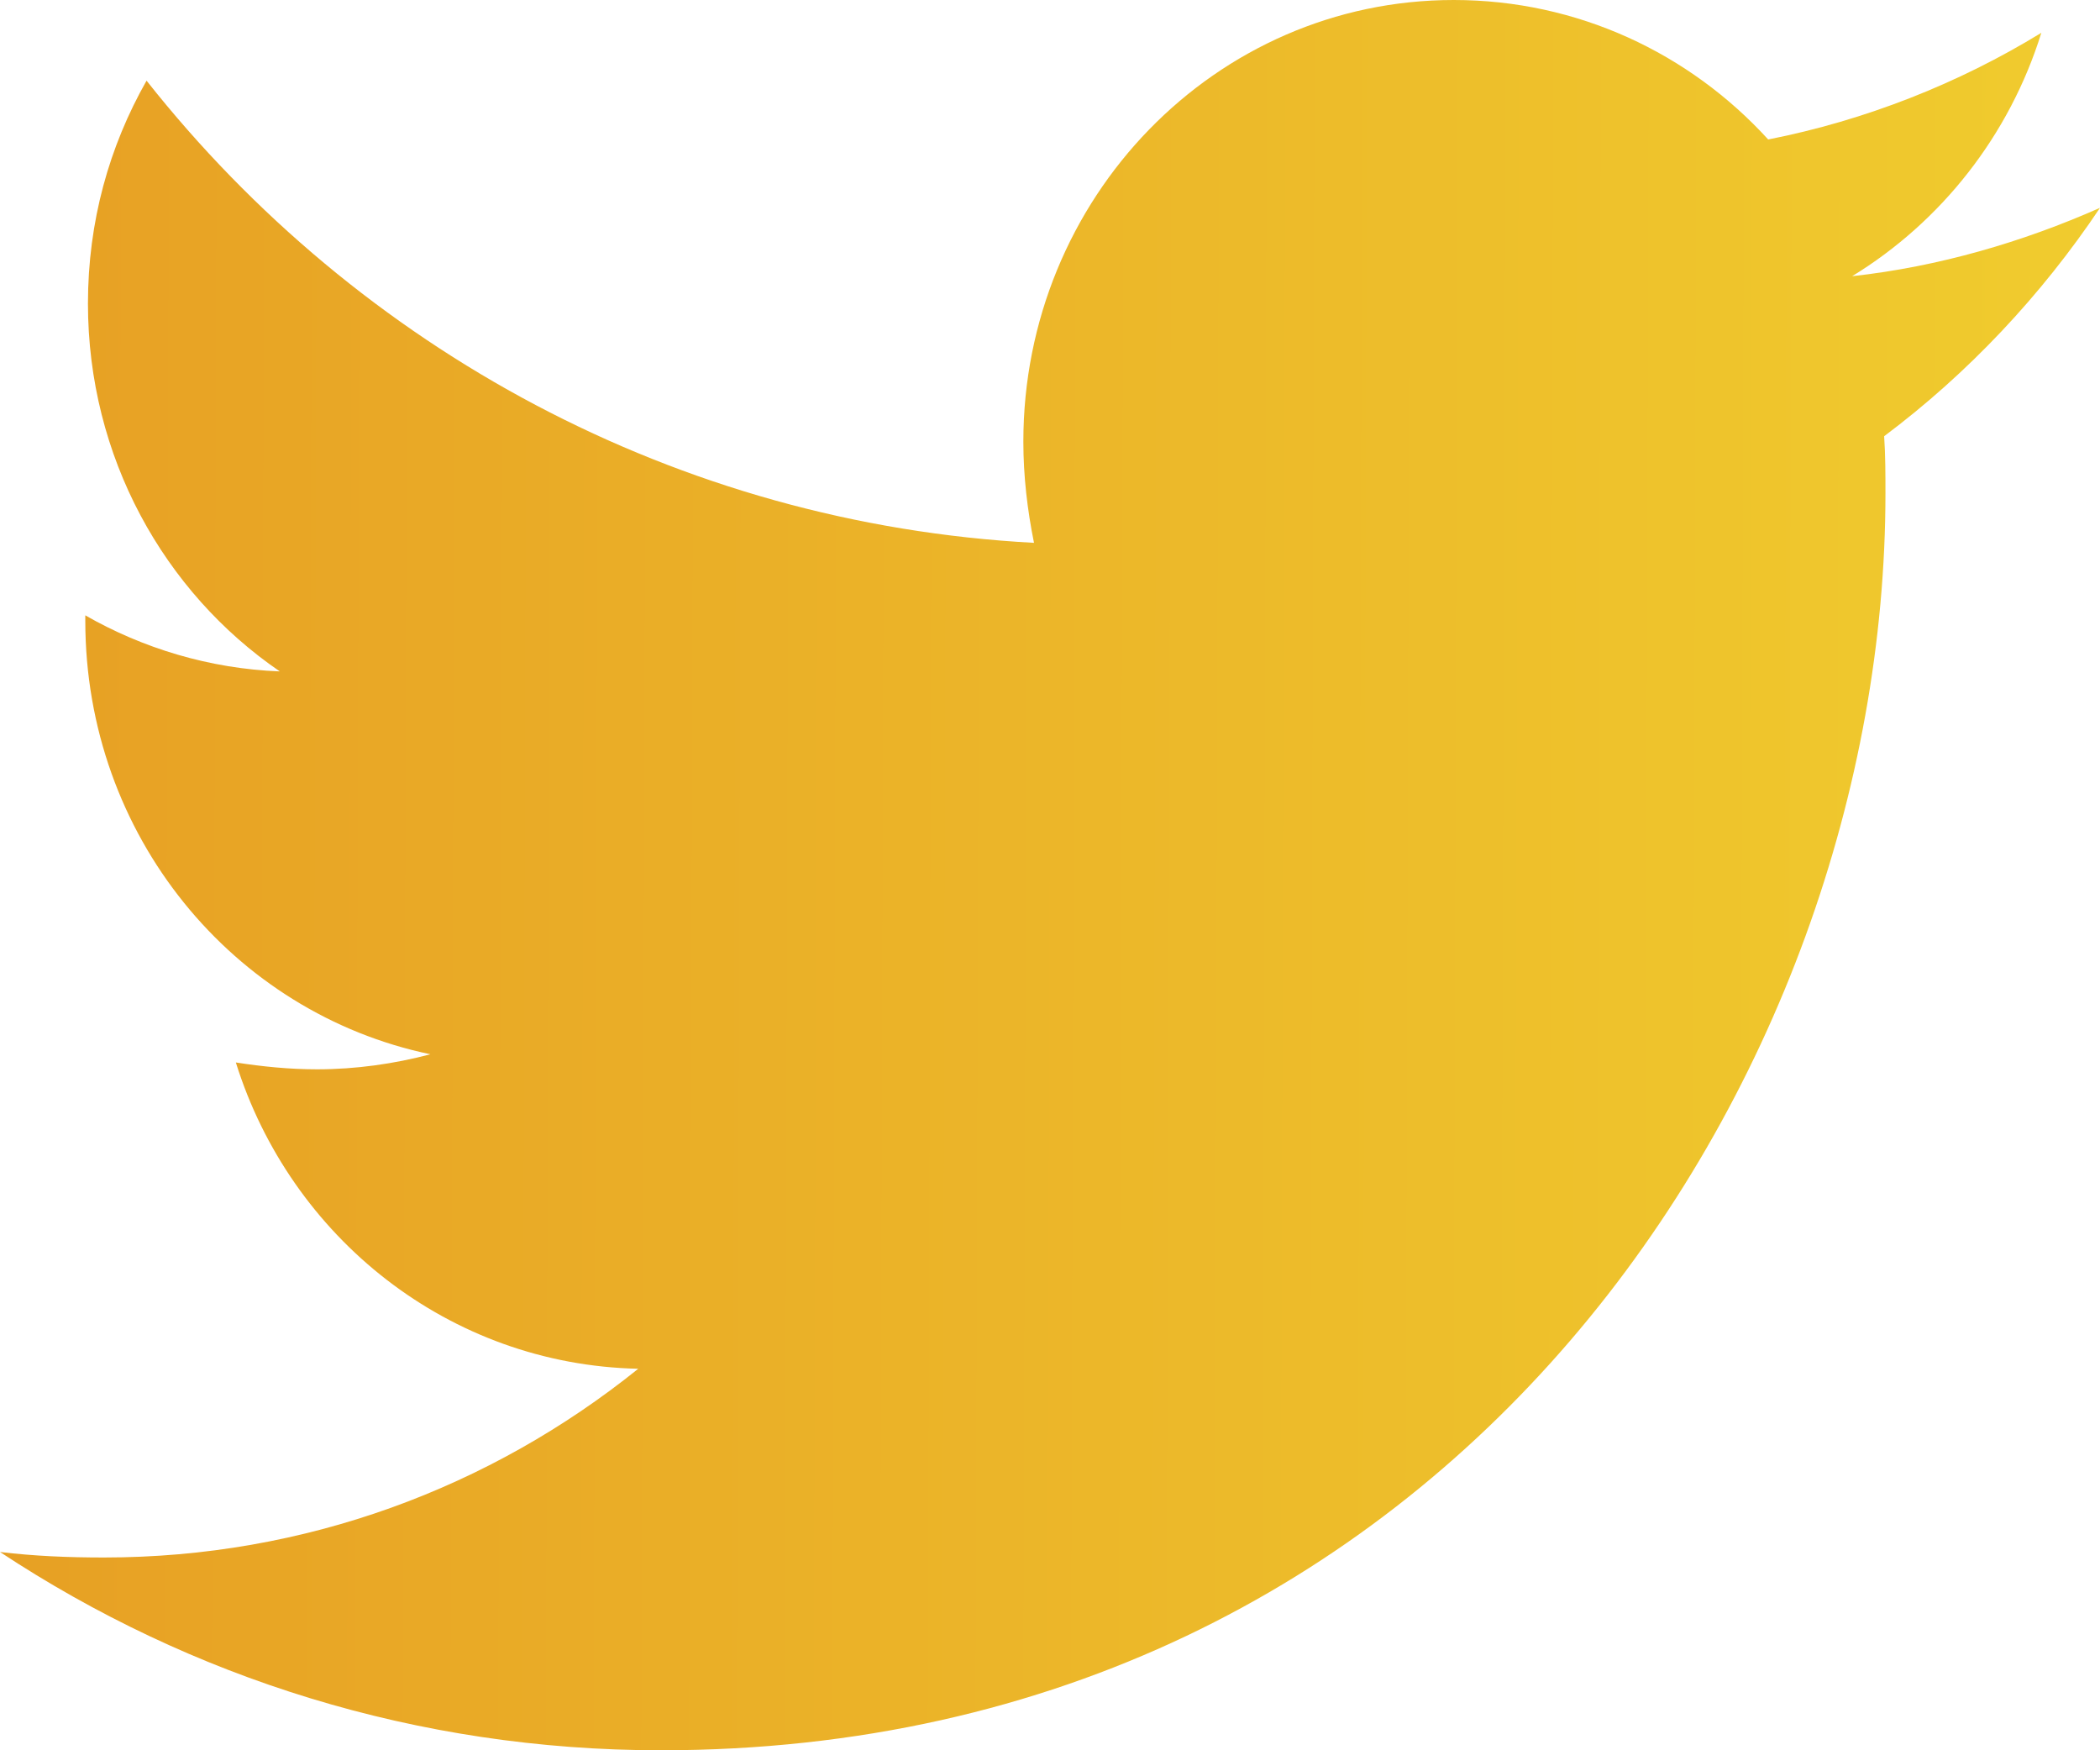 <svg width="42" height="35" viewBox="0 0 42 35" fill="none" xmlns="http://www.w3.org/2000/svg">
<path d="M37.683 8.723C37.709 9.105 37.709 9.488 37.709 9.871C37.709 21.547 29.048 35 13.218 35C8.341 35 3.811 33.551 0 31.035C0.693 31.117 1.359 31.145 2.079 31.145C6.103 31.145 9.807 29.75 12.765 27.371C8.981 27.289 5.81 24.746 4.717 21.246C5.25 21.328 5.783 21.383 6.343 21.383C7.115 21.383 7.888 21.273 8.608 21.082C4.664 20.262 1.706 16.707 1.706 12.414V12.305C2.851 12.961 4.184 13.371 5.596 13.426C3.278 11.84 1.759 9.133 1.759 6.07C1.759 4.43 2.185 2.926 2.931 1.613C7.169 6.973 13.538 10.473 20.68 10.855C20.547 10.199 20.467 9.516 20.467 8.832C20.467 3.965 24.305 0 29.075 0C31.553 0 33.792 1.066 35.364 2.789C37.31 2.406 39.175 1.668 40.827 0.656C40.188 2.707 38.829 4.43 37.043 5.523C38.775 5.332 40.454 4.84 42 4.156C40.828 5.906 39.362 7.465 37.683 8.723Z" fill="url(#paint0_linear_202_1059)"/>
<defs>
<linearGradient id="paint0_linear_202_1059" x1="2.19199e-07" y1="14.767" x2="42" y2="14.895" gradientUnits="userSpaceOnUse">
<stop stop-color="#E7A024"/>
<stop offset="1" stop-color="#F0CC2E"/>
</linearGradient>
</defs>
</svg>
